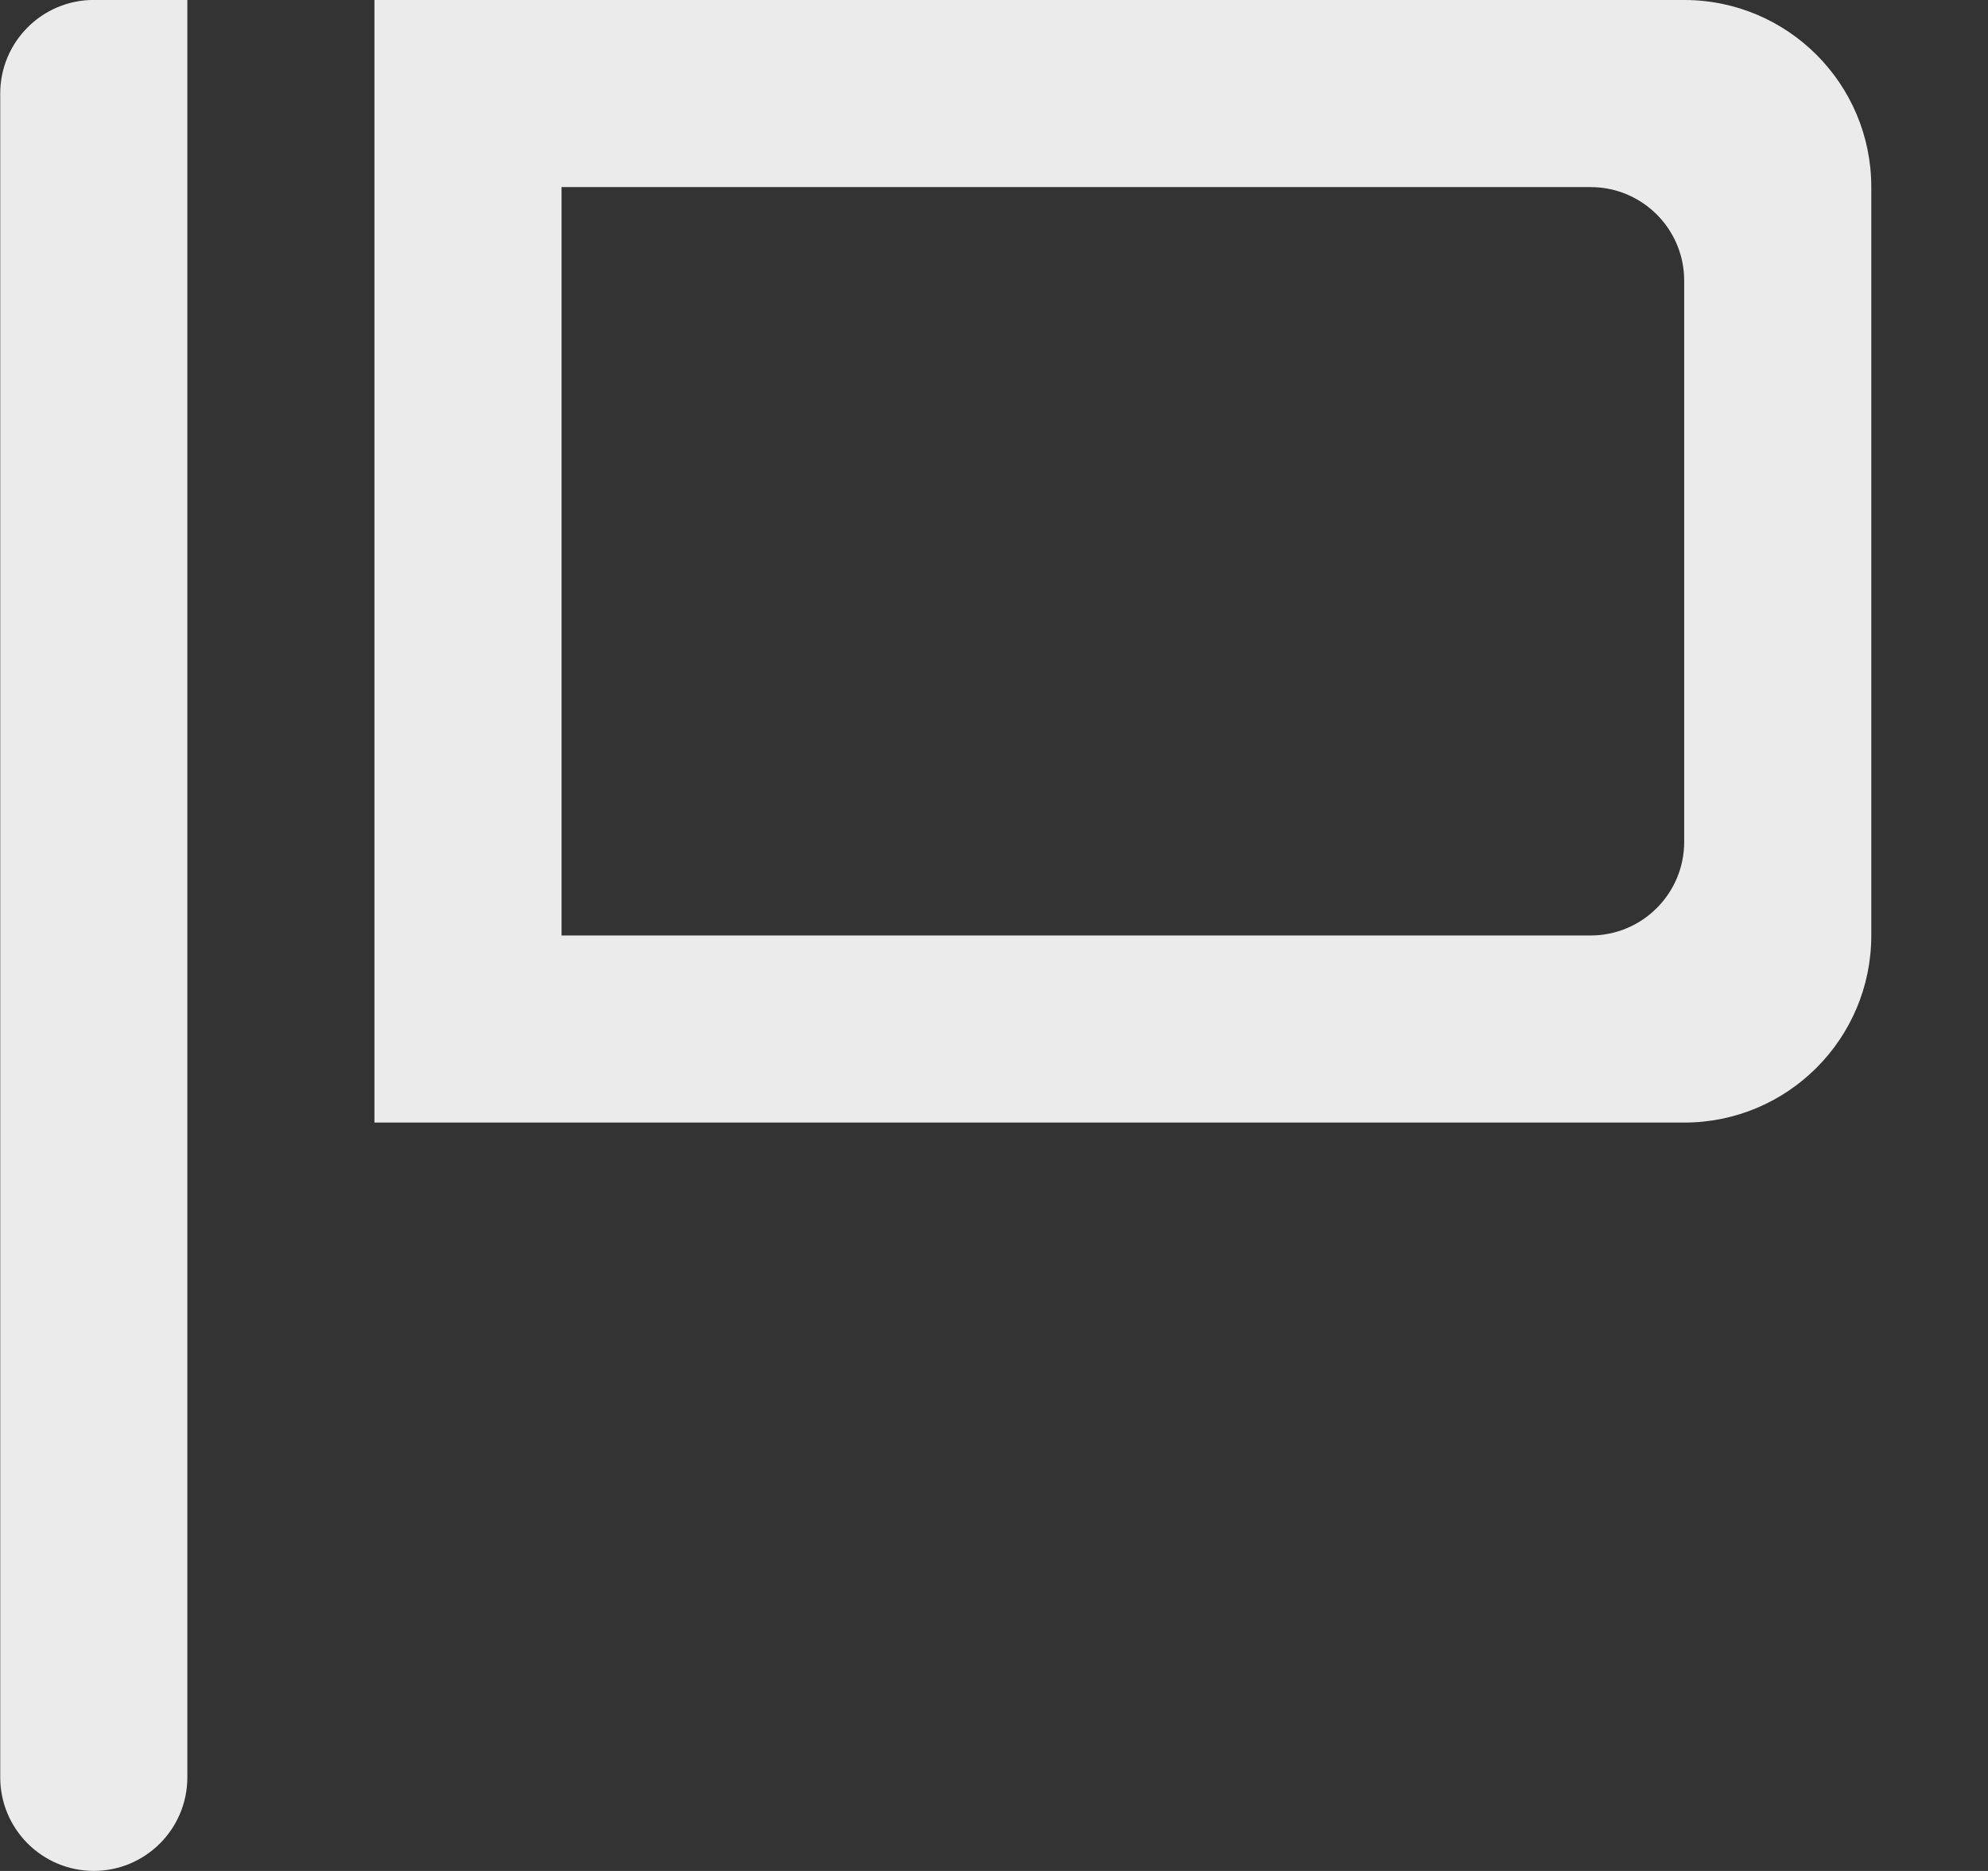 <!-- Generated by IcoMoon.io -->
<svg version="1.1" xmlns="http://www.w3.org/2000/svg" width="34" height="32" viewBox="0 0 34 32">
<rect x="0" y="0" width="34" height="32" fill="#333333" stroke="none"/>
<title>as-report_flag-2</title>
<path fill="#ebebeb" d="M28.804 4.8c0-0.883-0.717-1.6-1.6-1.6h-17.6v12.8h17.6c0.883 0 1.6-0.717 1.6-1.6v-9.6zM32.004 3.2v12.8c0 1.768-1.432 3.2-3.2 3.2h-22.4v-19.2h22.4c1.768 0 3.2 1.432 3.2 3.2zM1.604-0.001h1.6v30.4c0 0.883-0.717 1.6-1.6 1.6s-1.6-0.717-1.6-1.6v-28.8c0-0.883 0.717-1.6 1.6-1.6z"></path>
</svg>
